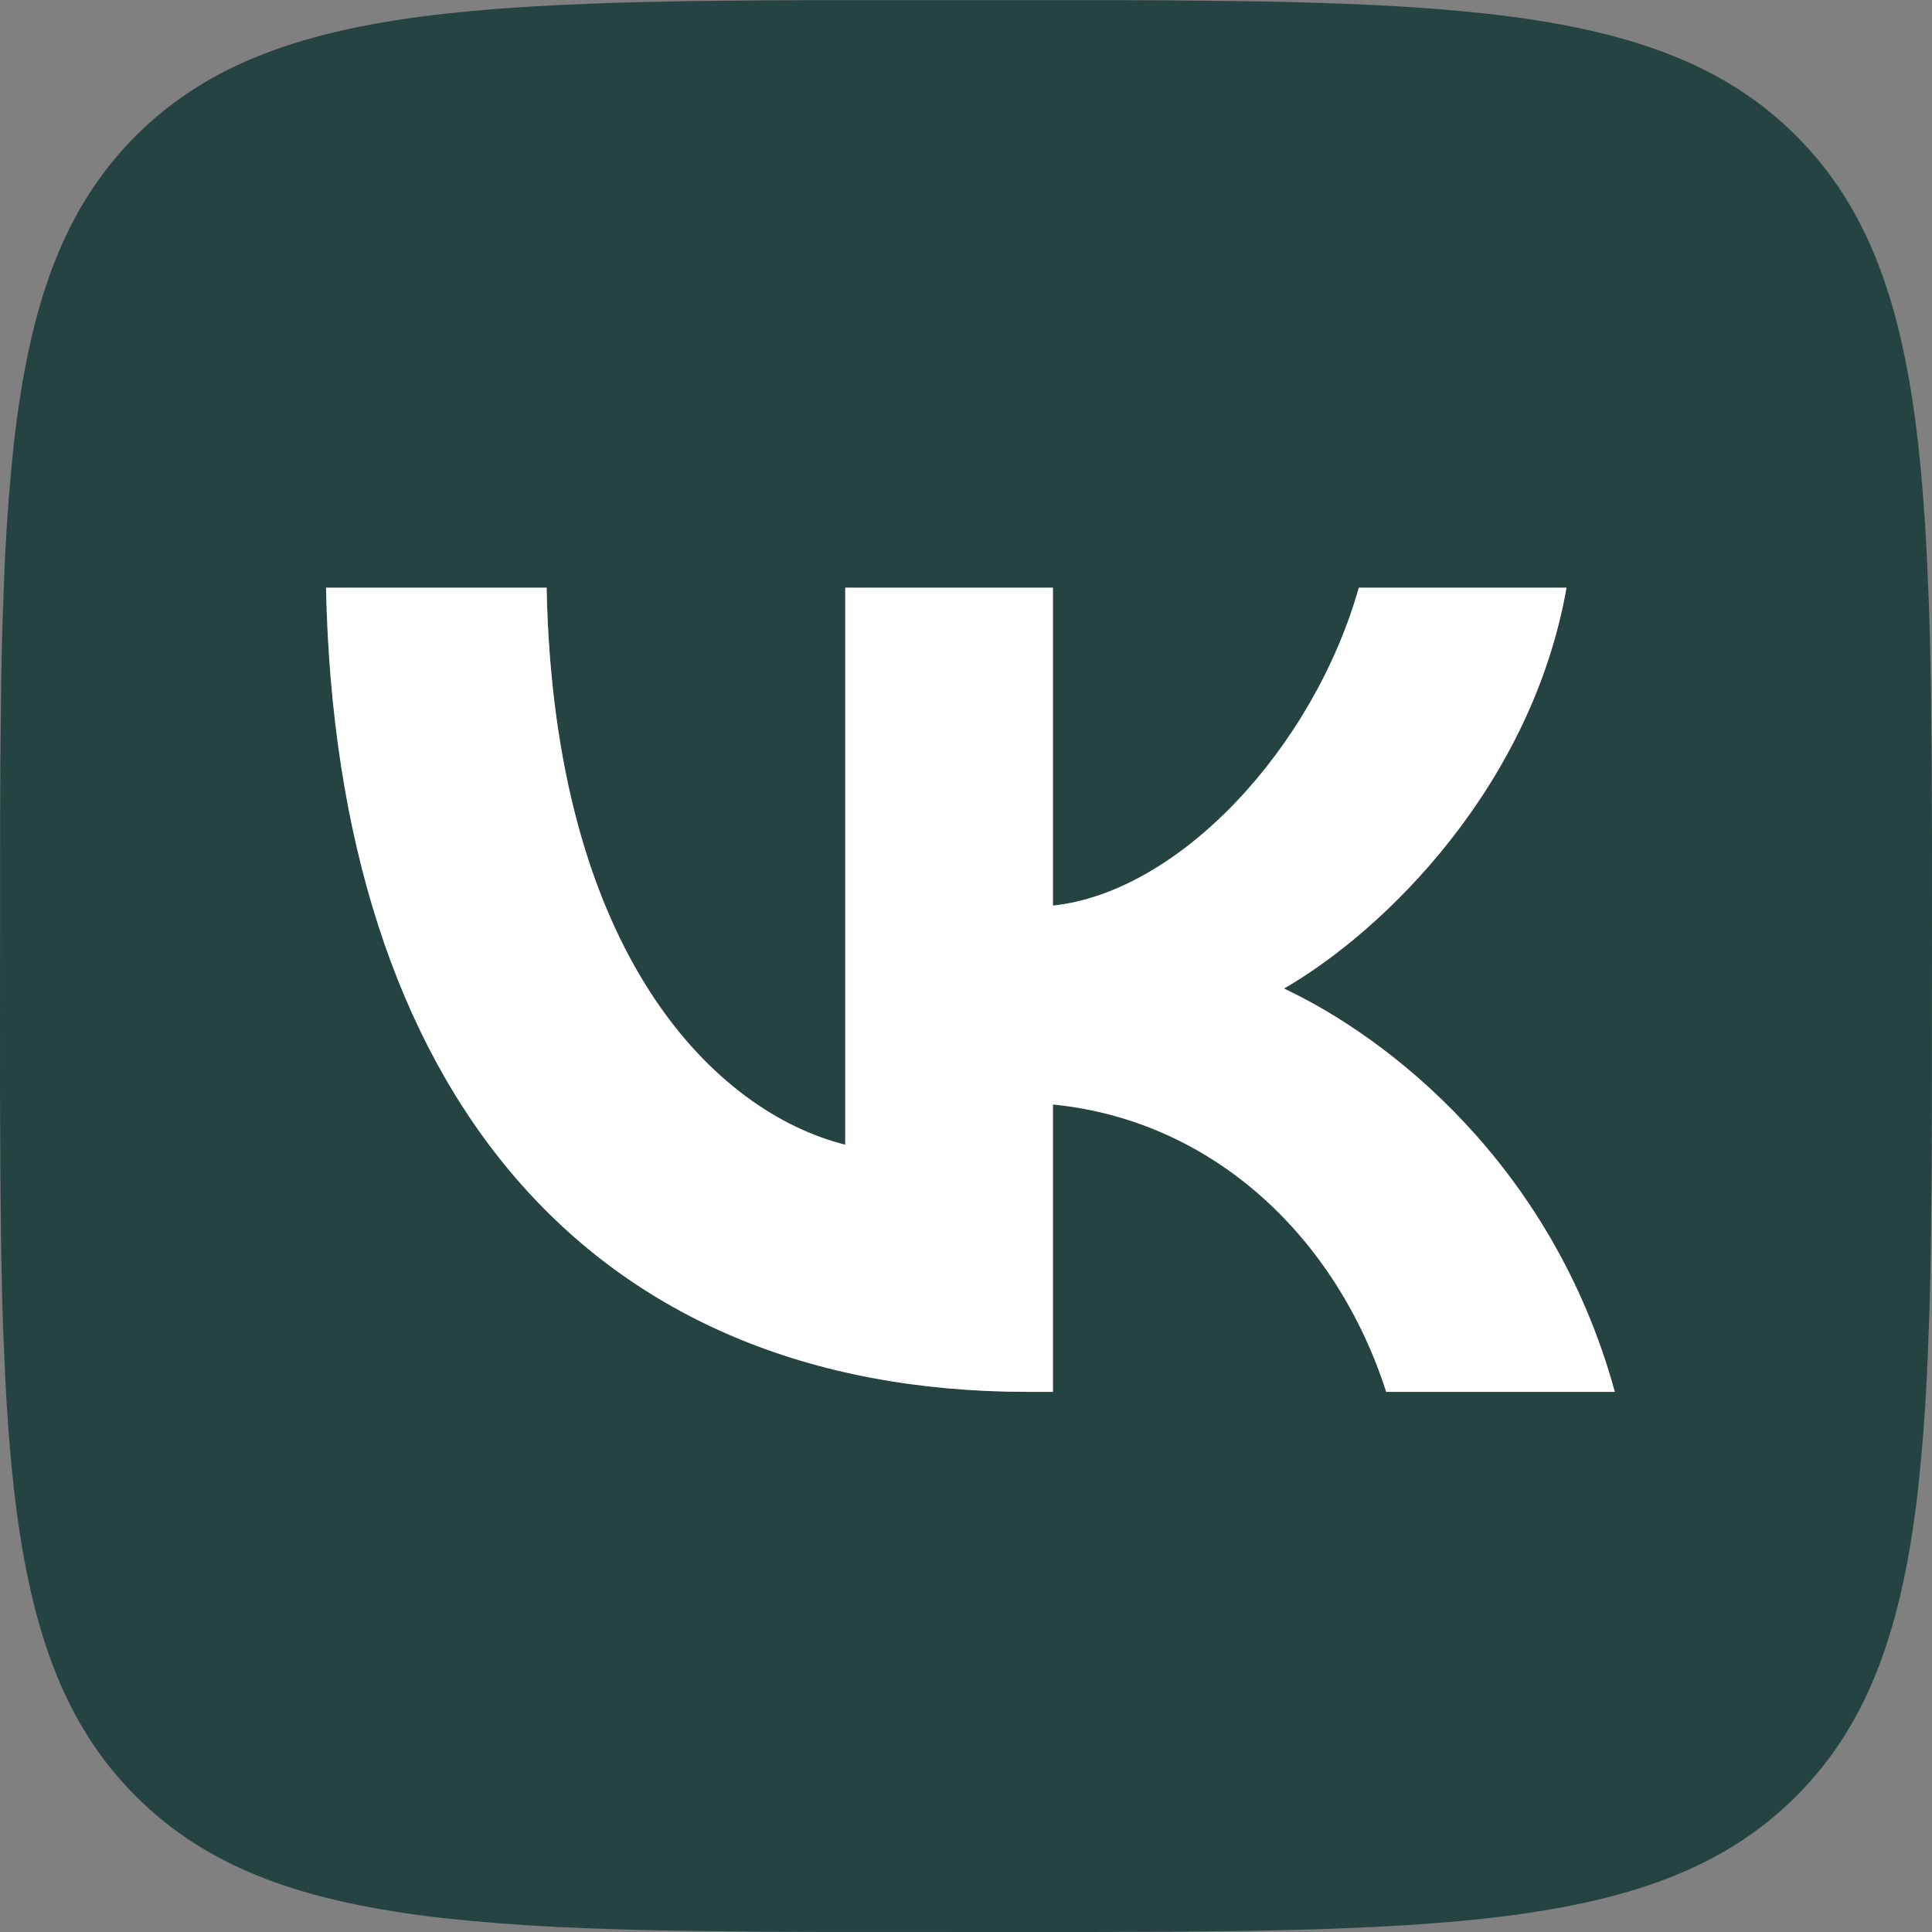 <svg width="40" height="40" viewBox="0 0 40 40" fill="none" xmlns="http://www.w3.org/2000/svg">
<rect x="0" y="0" width="40" height="40" fill="#808080" stroke="none"/>
<g clip-path="url(#clip0_107_242)">
<path d="M15.815 0.007L17.03 0.002H22.97L24.187 0.007L25.71 0.024L26.432 0.035L27.128 0.054L27.8 0.077L28.447 0.104L29.07 0.139L29.67 0.18L30.245 0.23L30.8 0.285C33.7 0.612 35.688 1.312 37.188 2.812C38.688 4.312 39.388 6.299 39.715 9.2L39.772 9.755L39.82 10.332L39.862 10.932L39.895 11.554L39.937 12.534L39.957 13.217L39.978 14.29L39.993 15.815L40 17.449L39.998 22.97L39.993 24.187L39.977 25.71L39.965 26.432L39.947 27.129L39.923 27.8L39.897 28.447L39.862 29.07L39.82 29.67L39.77 30.245L39.715 30.8C39.388 33.7 38.688 35.689 37.188 37.189C35.688 38.689 33.702 39.389 30.8 39.715L30.245 39.772L29.668 39.82L29.068 39.862L28.447 39.895L27.467 39.937L26.783 39.957L25.71 39.979L24.185 39.994L22.552 40L17.03 39.999L15.813 39.994L14.29 39.977L13.568 39.965L12.872 39.947L12.2 39.924L11.553 39.897L10.93 39.862L10.33 39.82L9.755 39.77L9.2 39.715C6.3 39.389 4.312 38.689 2.812 37.189C1.312 35.689 0.612 33.702 0.285 30.8L0.228 30.245L0.18 29.669L0.138 29.069L0.105 28.447L0.063 27.467L0.043 26.784L0.022 25.71L0.007 24.185L0 22.552L0.002 17.03L0.007 15.814L0.023 14.29L0.035 13.569L0.053 12.872L0.077 12.2L0.103 11.554L0.138 10.93L0.18 10.33L0.23 9.755L0.285 9.2C0.612 6.3 1.312 4.312 2.812 2.812C4.312 1.312 6.298 0.612 9.2 0.285L9.755 0.229L10.332 0.18L10.932 0.139L11.553 0.105L12.533 0.064L13.217 0.044L14.29 0.022L15.815 0.007ZM11.317 12.167H6.75C6.967 22.567 12.167 28.817 21.283 28.817H21.8V22.867C25.15 23.2 27.683 25.65 28.7 28.817H33.433C32.133 24.084 28.717 21.467 26.583 20.467C28.717 19.234 31.717 16.234 32.433 12.167H28.133C27.2 15.467 24.433 18.467 21.8 18.75V12.167H17.5V23.7C14.833 23.034 11.467 19.8 11.317 12.167Z" fill="#254441"/>
<path d="M11.317 12.167H6.75C6.967 22.567 12.167 28.817 21.283 28.817H21.8V22.867C25.15 23.2 27.683 25.65 28.7 28.817H33.433C32.133 24.084 28.717 21.467 26.583 20.467C28.717 19.234 31.717 16.234 32.433 12.167H28.133C27.2 15.467 24.433 18.467 21.8 18.75V12.167H17.5V23.7C14.833 23.034 11.467 19.8 11.317 12.167Z" fill="white"/>
</g>
<defs>
<clipPath id="clip0_107_242">
<rect width="40" height="40" fill="white"/>
</clipPath>
</defs>
</svg>
